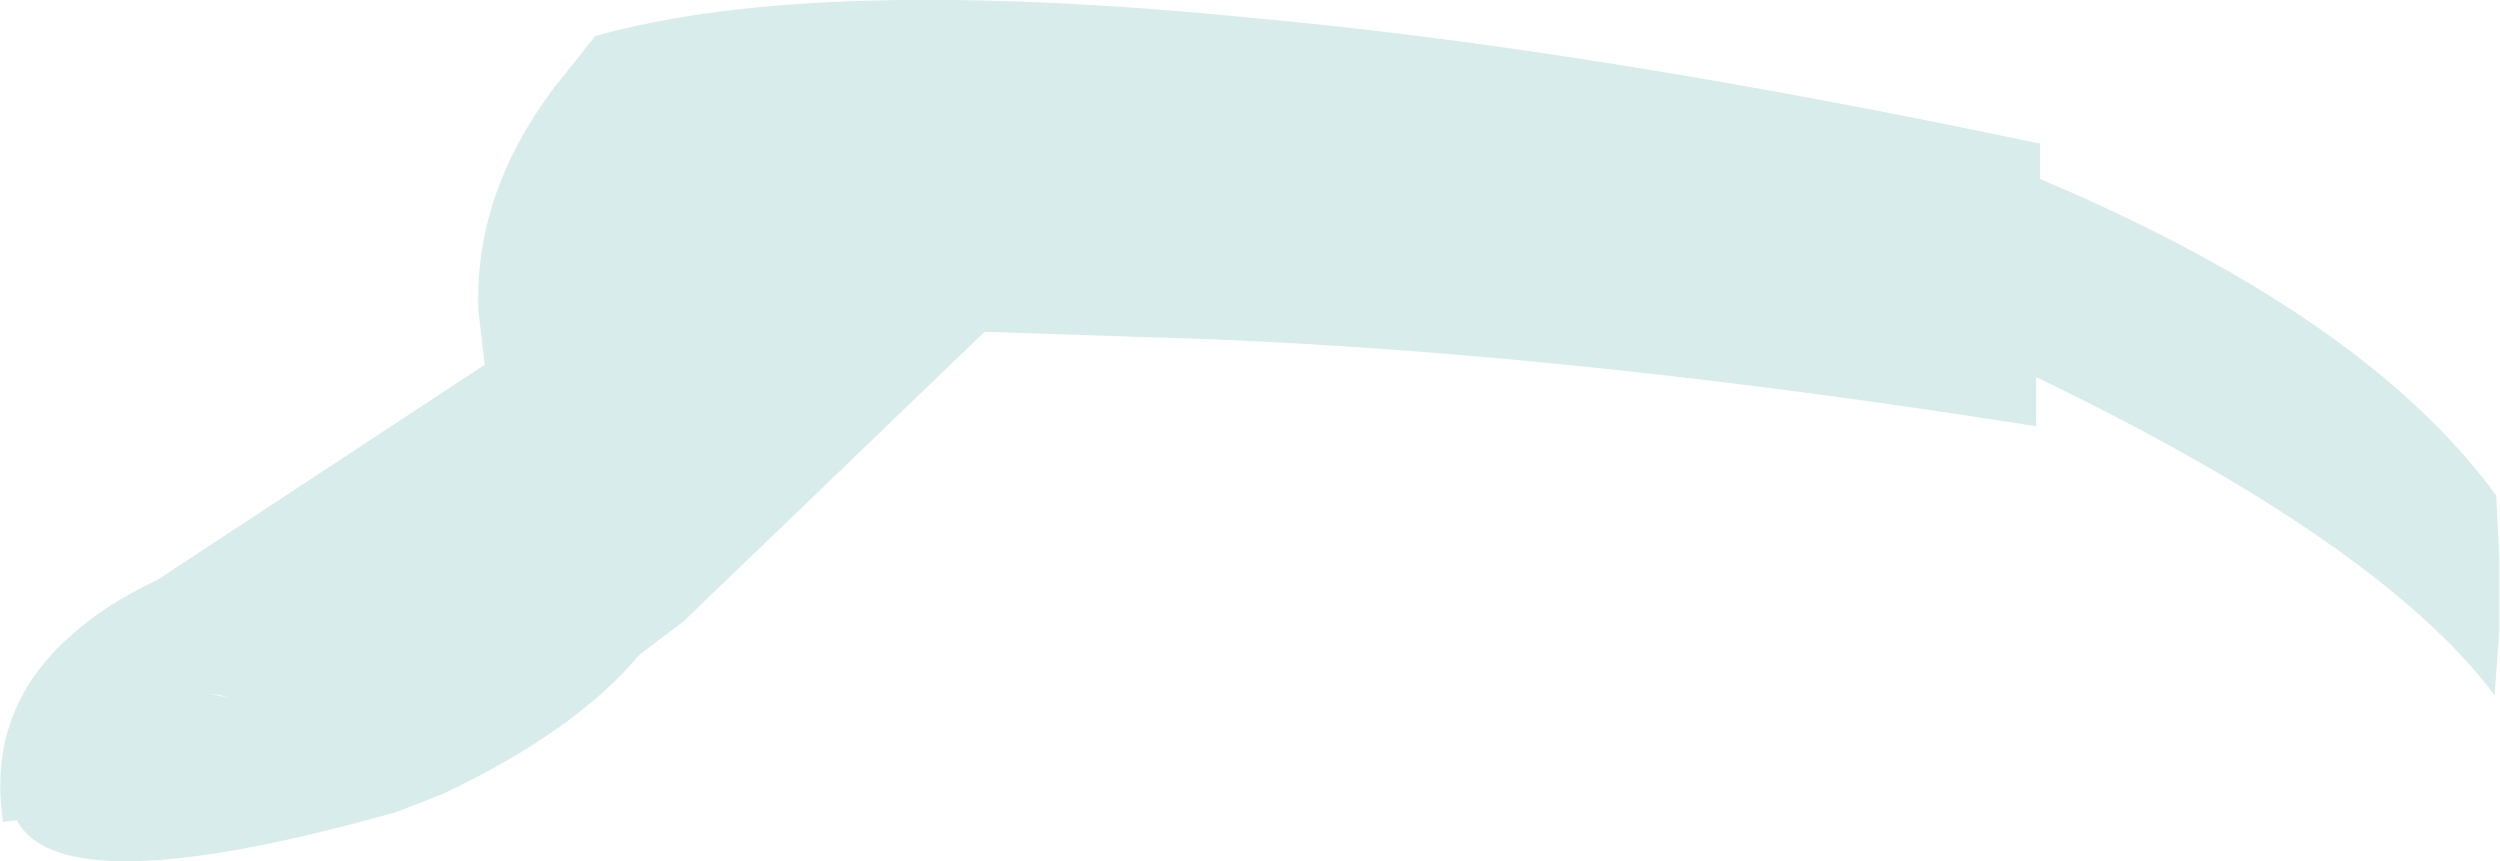 <?xml version="1.0" encoding="UTF-8" standalone="no"?>
<svg xmlns:xlink="http://www.w3.org/1999/xlink" height="56.05px" width="162.75px" xmlns="http://www.w3.org/2000/svg">
  <g transform="matrix(1.0, 0.0, 0.0, 1.0, 81.4, 28.05)">
    <path d="M-17.3 -6.45 L-36.9 12.4 -39.75 14.55 Q-43.95 19.55 -52.5 23.6 L-55.55 24.8 Q-77.35 30.95 -80.3 25.35 L-81.2 25.45 Q-82.3 18.15 -76.75 13.3 -74.55 11.3 -71.15 9.7 L-49.85 -4.3 -50.25 -7.8 Q-50.55 -15.35 -45.4 -22.25 L-42.65 -25.7 Q-28.3 -29.75 0.45 -26.85 21.95 -24.9 51.4 -18.7 L51.4 -16.4 Q72.6 -7.45 81.1 4.2 L81.3 8.05 81.3 13.1 81.0 17.2 Q73.5 7.25 51.15 -3.5 L51.15 -0.3 Q21.8 -4.95 -2.2 -5.95 L-17.3 -6.45 M-66.4 17.4 L-67.1 17.2 -67.8 17.1 -66.4 17.4" fill="#d8eceb" fill-rule="evenodd" stroke="none"/>
  </g>
</svg>
